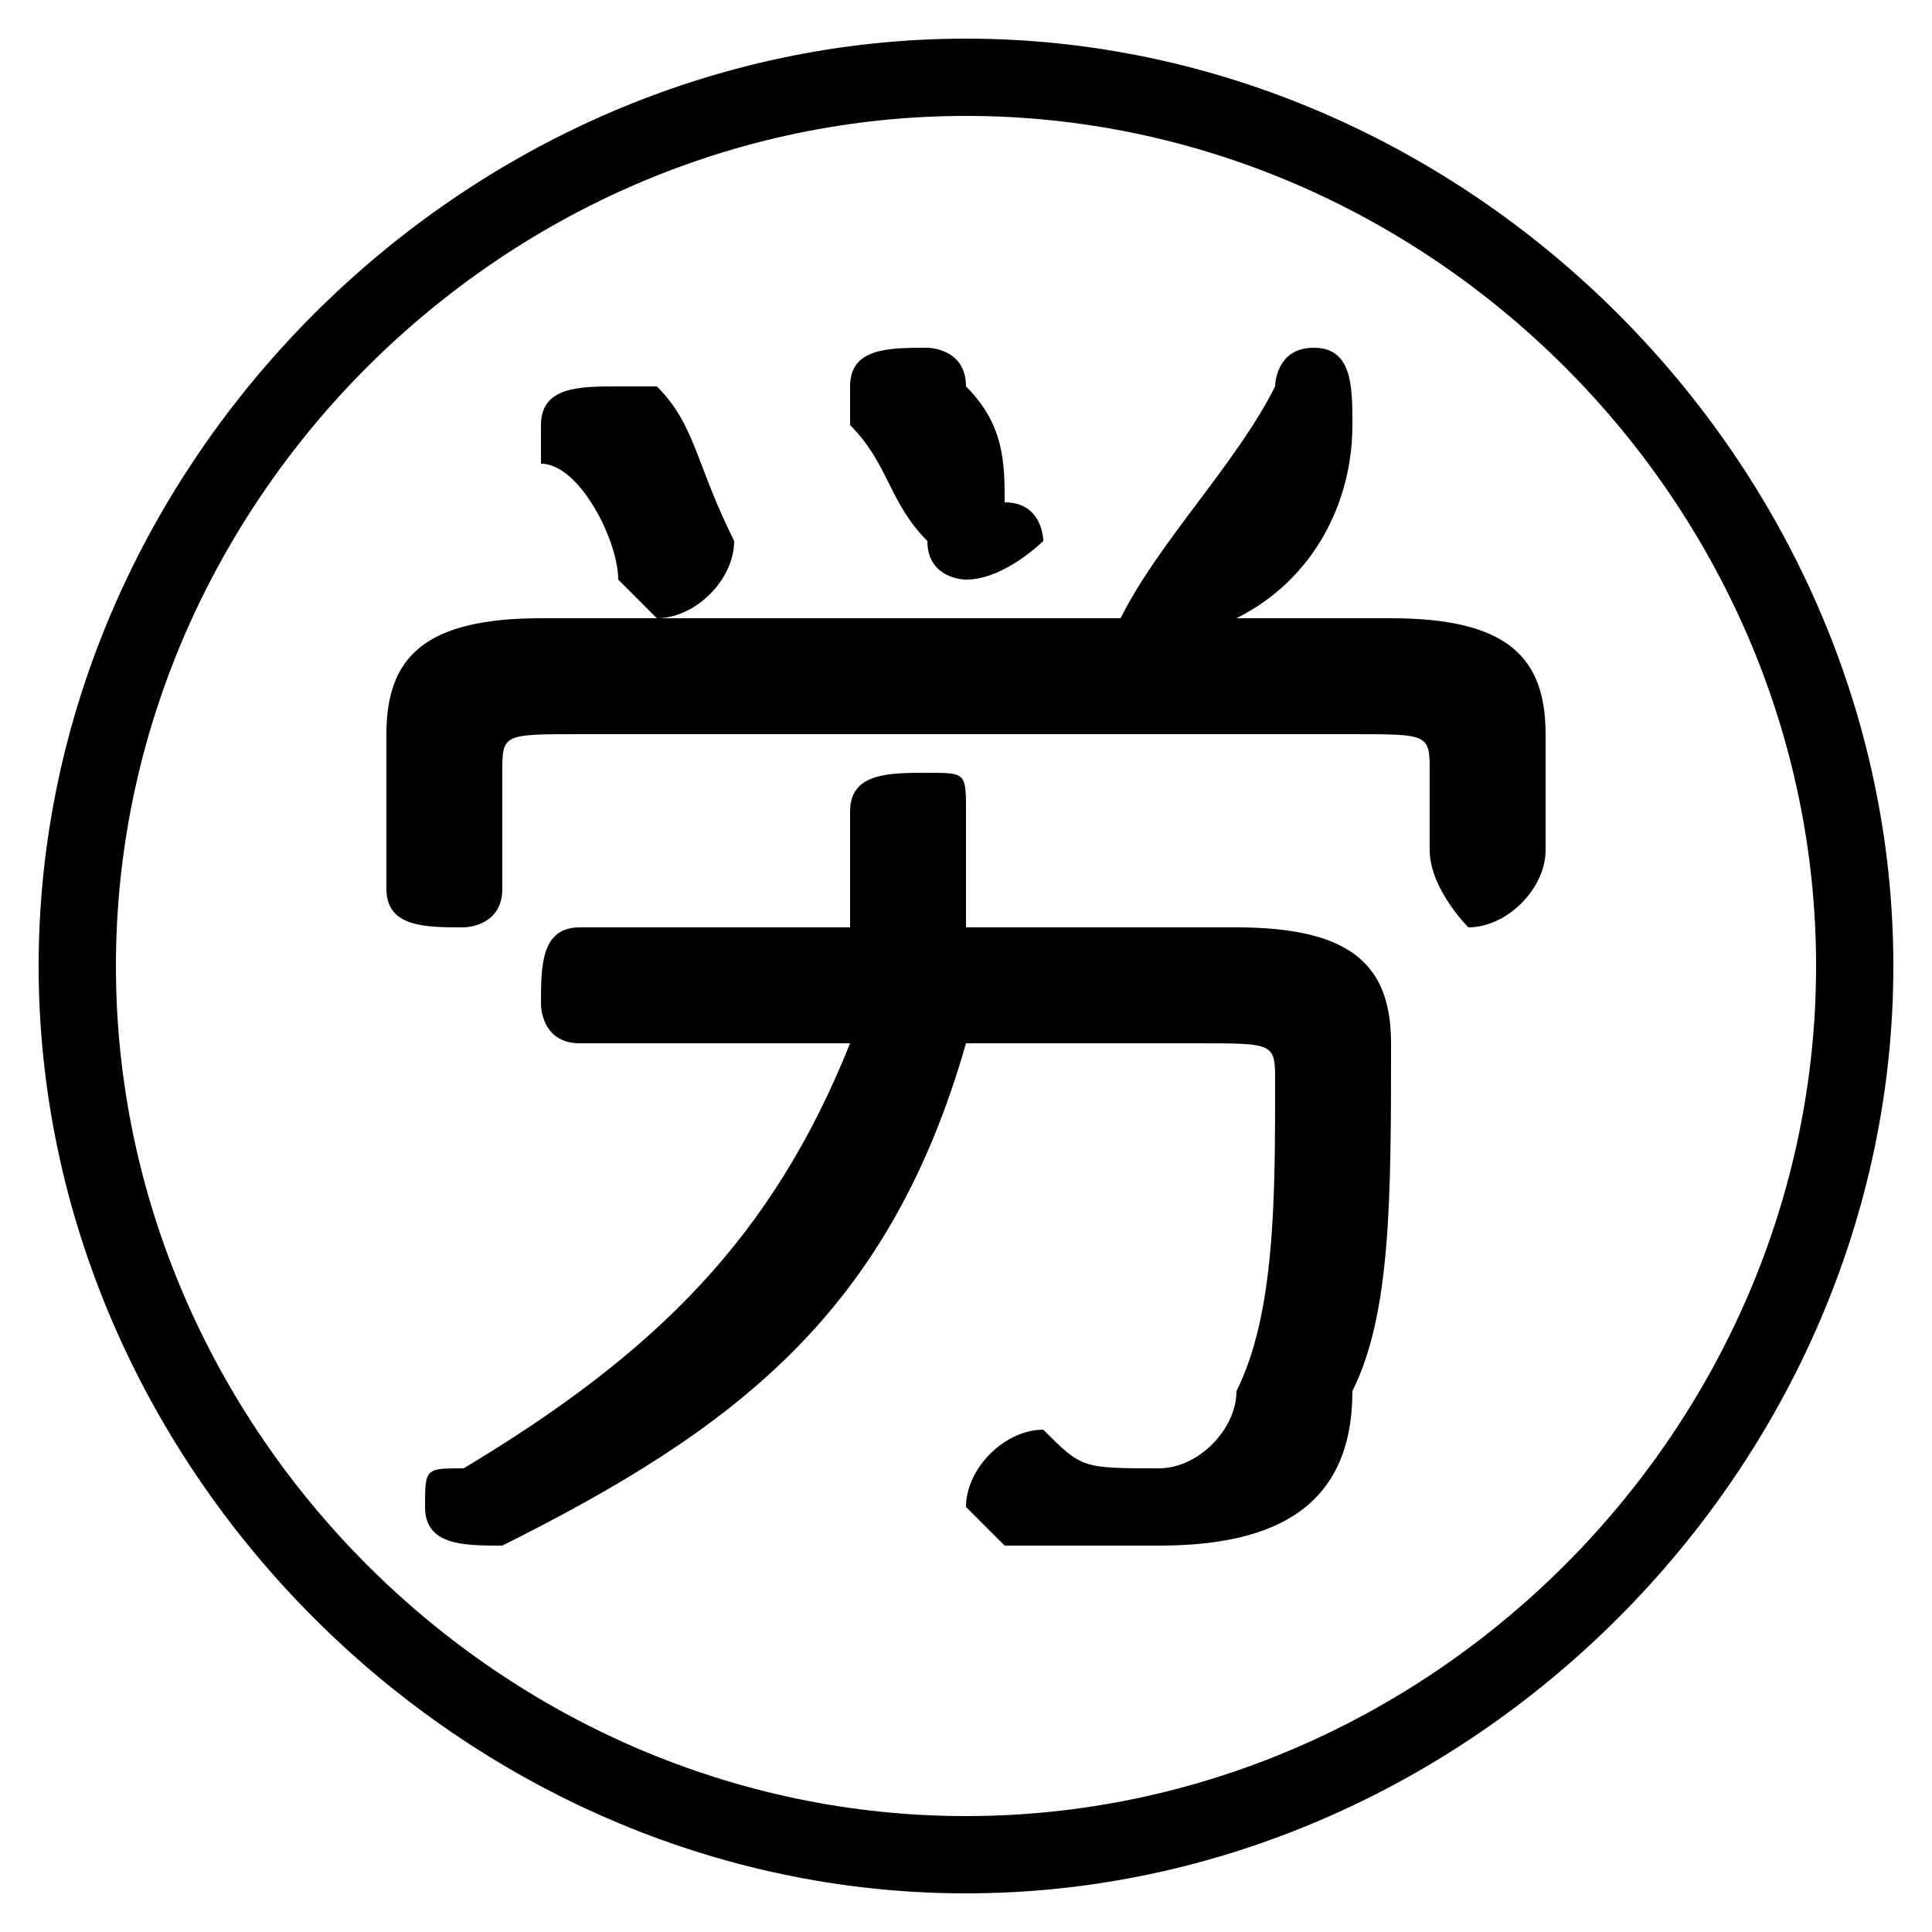 <svg xmlns="http://www.w3.org/2000/svg" viewBox="0 -44.0 50.0 50.0">
    <rect x="0" y="-44.0" width="50.0" height="50.0" fill="#808080" stroke="none"/>
    <g transform="scale(1, -1)">
        <!-- ボディの枠 -->
        <rect x="0" y="-6.0" width="50.0" height="50.0"
            stroke="white" fill="white"/>
        <!-- グリフ座標系の原点 -->
        <circle cx="0" cy="0" r="5" fill="white"/>
        <!-- グリフのアウトライン -->
        <g style="fill:black;stroke:#000000;stroke-width:0;stroke-linecap:round;stroke-linejoin:round;">
        <path d="M 31.0 17.0 C 33.0 17.0 33.0 17.0 33.0 16.0 C 33.0 13.0 33.0 10.0 32.0 8.0 C 32.0 7.0 31.0 6.0 30.0 6.0 C 28.0 6.0 28.0 6.0 27.0 7.0 C 26.0 7.0 25.0 6.0 25.0 5.0 C 25.0 5.0 26.0 4.0 26.0 4.0 C 27.0 4.0 28.0 4.0 30.0 4.0 C 33.0 4.0 35.0 5.0 35.0 8.0 C 36.0 10.0 36.0 13.0 36.0 17.0 C 36.0 19.0 35.0 20.0 32.0 20.0 L 25.0 20.0 C 25.0 21.0 25.0 22.0 25.0 23.0 C 25.0 24.0 25.0 24.0 24.0 24.0 C 23.0 24.0 22.0 24.0 22.0 23.0 C 22.0 22.0 22.0 21.0 22.0 20.0 L 15.0 20.0 C 14.0 20.0 14.0 19.0 14.0 18.0 C 14.0 18.0 14.0 17.0 15.0 17.0 L 22.0 17.0 C 20.0 12.0 17.0 9.0 12.0 6.0 C 11.0 6.0 11.0 6.0 11.0 5.0 C 11.0 4.0 12.0 4.0 13.0 4.0 C 13.0 4.0 13.0 4.0 13.0 4.0 C 19.0 7.0 23.0 10.0 25.0 17.0 Z M 32.0 28.0 C 34.0 29.0 35.0 31.0 35.0 33.0 C 35.0 33.0 35.0 33.0 35.0 33.0 C 35.0 34.0 35.0 35.0 34.0 35.0 C 33.0 35.0 33.0 34.0 33.0 34.0 C 32.0 32.0 30.0 30.0 29.0 28.0 L 14.0 28.0 C 11.0 28.0 10.0 27.0 10.0 25.0 L 10.0 21.0 C 10.0 20.0 11.0 20.0 12.0 20.0 C 12.0 20.0 13.0 20.0 13.0 21.0 L 13.0 24.0 C 13.0 25.0 13.0 25.0 15.0 25.0 L 35.0 25.0 C 37.0 25.0 37.0 25.0 37.0 24.0 L 37.0 22.0 C 37.0 21.0 38.0 20.0 38.0 20.0 C 39.0 20.0 40.0 21.0 40.0 22.0 L 40.0 25.0 C 40.0 27.0 39.0 28.0 36.0 28.0 Z M 25.0 34.0 C 25.0 35.0 24.0 35.0 24.0 35.0 C 23.0 35.0 22.0 35.0 22.0 34.0 C 22.0 34.0 22.0 34.0 22.0 33.0 C 23.0 32.0 23.0 31.0 24.0 30.0 C 24.0 29.0 25.0 29.0 25.0 29.0 C 26.0 29.0 27.0 30.0 27.0 30.0 C 27.0 30.0 27.0 31.0 26.0 31.0 C 26.0 32.0 26.0 33.0 25.0 34.0 Z M 17.0 34.0 C 16.0 34.0 16.0 34.0 16.0 34.0 C 15.0 34.0 14.0 34.0 14.0 33.0 C 14.0 33.0 14.0 33.0 14.0 32.0 C 15.0 32.0 16.0 30.0 16.0 29.0 C 16.0 29.0 17.0 28.0 17.0 28.0 C 18.0 28.0 19.0 29.0 19.0 30.0 C 19.0 30.0 19.0 30.0 19.0 30.0 C 18.0 32.0 18.0 33.0 17.0 34.0 Z M 25.0 43.0 C 12.0 43.0 1.0 32.0 1.0 19.0 C 1.0 6.0 12.0 -5.0 25.0 -5.0 C 38.0 -5.0 49.0 6.0 49.0 19.0 C 49.0 32.0 38.0 43.0 25.0 43.0 Z M 25.0 41.0 C 37.0 41.0 47.0 31.0 47.0 19.0 C 47.0 7.0 37.0 -3.0 25.0 -3.0 C 13.0 -3.0 3.0 7.0 3.0 19.0 C 3.0 31.0 13.0 41.0 25.0 41.0 Z"/>
    </g>
    </g>
</svg>
